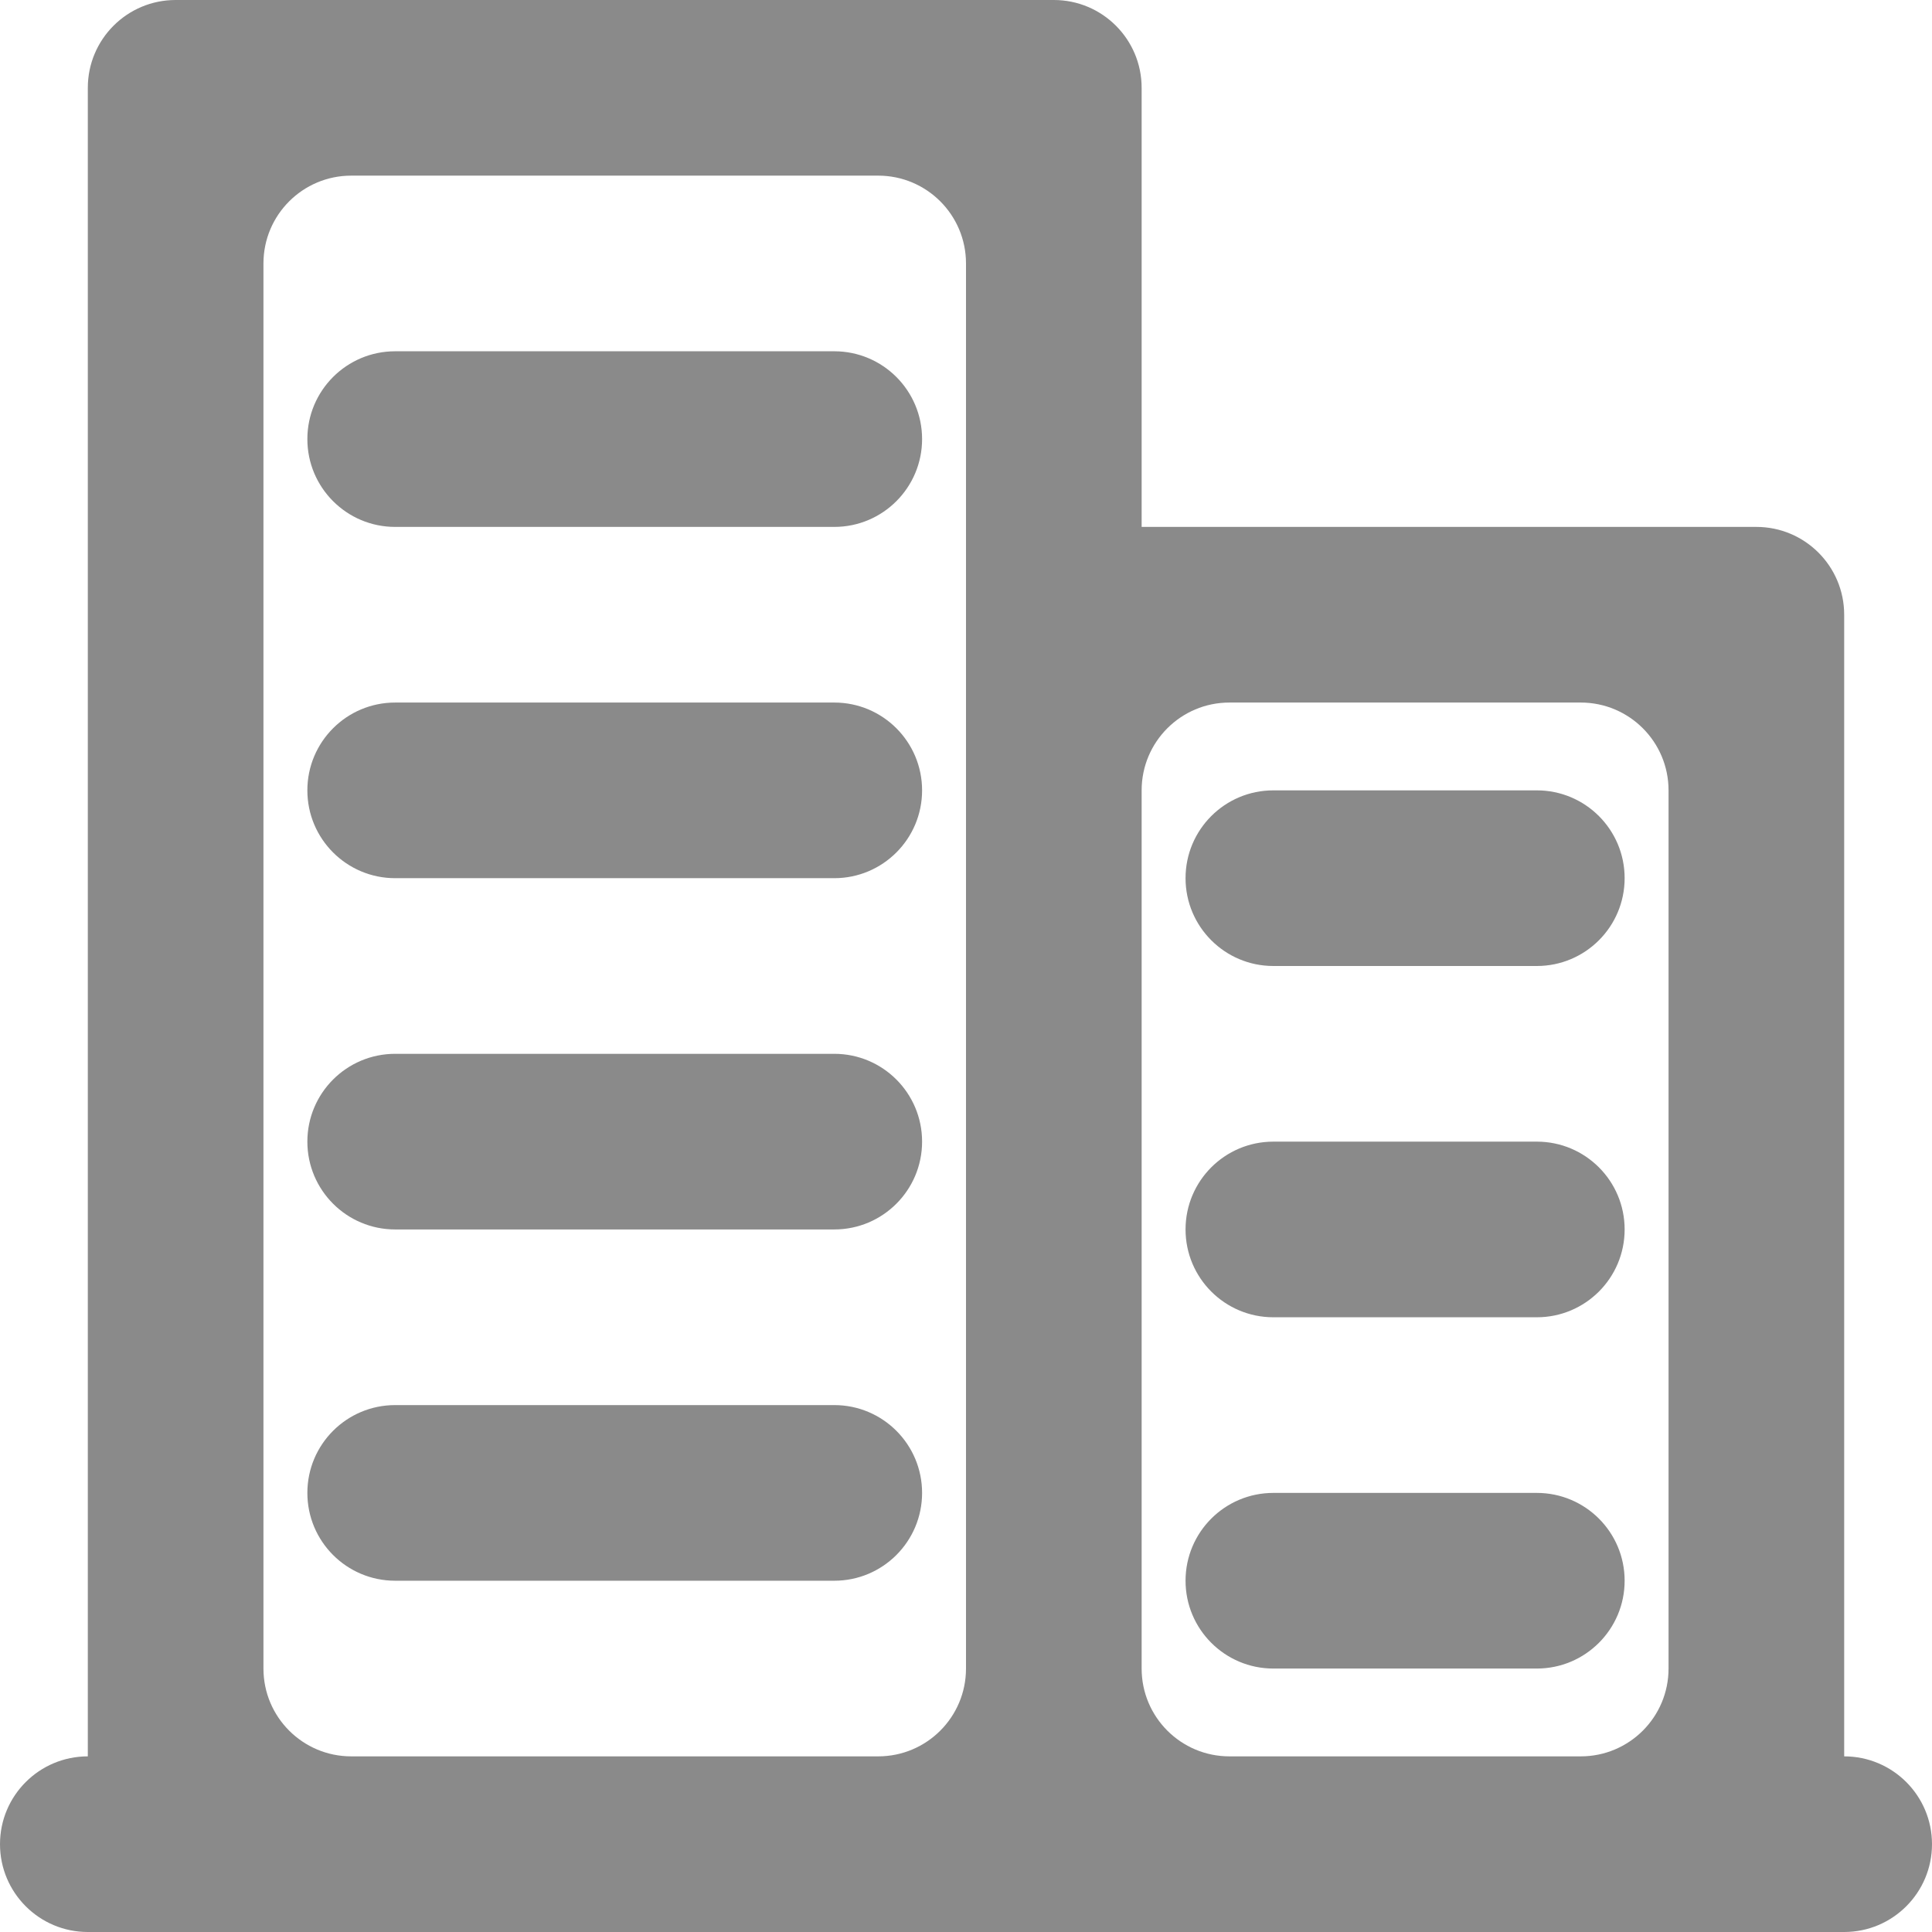 <?xml version="1.0" standalone="no"?><!DOCTYPE svg PUBLIC "-//W3C//DTD SVG 1.1//EN" "http://www.w3.org/Graphics/SVG/1.1/DTD/svg11.dtd"><svg t="1525778671839" class="icon" style="" viewBox="0 0 1024 1024" version="1.1" xmlns="http://www.w3.org/2000/svg" p-id="2738" xmlns:xlink="http://www.w3.org/1999/xlink" width="200" height="200"><defs><style type="text/css"></style></defs><path d="M977.455 1024 46.545 1024C20.829 1024 0 1003.148 0 977.455 0 951.738 20.829 930.909 46.545 930.909L46.545 46.545C46.545 20.829 67.375 0 93.091 0L558.545 0C584.262 0 605.091 20.829 605.091 46.545L605.091 279.273 930.909 279.273C956.625 279.273 977.455 300.102 977.455 325.818L977.455 930.909C1003.171 930.909 1024 951.738 1024 977.455 1024 1003.148 1003.171 1024 977.455 1024ZM512 139.636C512 113.92 491.171 93.091 465.455 93.091L186.182 93.091C160.465 93.091 139.636 113.92 139.636 139.636L139.636 884.364C139.636 910.08 160.465 930.909 186.182 930.909L465.455 930.909C491.171 930.909 512 910.08 512 884.364L512 139.636ZM884.364 418.909C884.364 393.193 863.535 372.364 837.818 372.364L651.636 372.364C625.92 372.364 605.091 393.193 605.091 418.909L605.091 884.364C605.091 910.08 625.92 930.909 651.636 930.909L837.818 930.909C863.535 930.909 884.364 910.08 884.364 884.364L884.364 418.909ZM814.545 884.364 674.909 884.364C649.193 884.364 628.364 863.511 628.364 837.818 628.364 812.102 649.193 791.273 674.909 791.273L814.545 791.273C840.262 791.273 861.091 812.102 861.091 837.818 861.091 863.511 840.262 884.364 814.545 884.364ZM814.545 698.182 674.909 698.182C649.193 698.182 628.364 677.353 628.364 651.636 628.364 625.92 649.193 605.091 674.909 605.091L814.545 605.091C840.262 605.091 861.091 625.92 861.091 651.636 861.091 677.353 840.262 698.182 814.545 698.182ZM814.545 512 674.909 512C649.193 512 628.364 491.148 628.364 465.455 628.364 439.738 649.193 418.909 674.909 418.909L814.545 418.909C840.262 418.909 861.091 439.738 861.091 465.455 861.091 491.148 840.262 512 814.545 512ZM442.182 837.818 209.455 837.818C183.738 837.818 162.909 816.989 162.909 791.273 162.909 765.556 183.738 744.727 209.455 744.727L442.182 744.727C467.898 744.727 488.727 765.556 488.727 791.273 488.727 816.989 467.898 837.818 442.182 837.818ZM442.182 651.636 209.455 651.636C183.738 651.636 162.909 630.784 162.909 605.091 162.909 579.375 183.738 558.545 209.455 558.545L442.182 558.545C467.898 558.545 488.727 579.375 488.727 605.091 488.727 630.784 467.898 651.636 442.182 651.636ZM442.182 465.455 209.455 465.455C183.738 465.455 162.909 444.625 162.909 418.909 162.909 393.193 183.738 372.364 209.455 372.364L442.182 372.364C467.898 372.364 488.727 393.193 488.727 418.909 488.727 444.625 467.898 465.455 442.182 465.455ZM442.182 279.273 209.455 279.273C183.738 279.273 162.909 258.42 162.909 232.727 162.909 207.011 183.738 186.182 209.455 186.182L442.182 186.182C467.898 186.182 488.727 207.011 488.727 232.727 488.727 258.42 467.898 279.273 442.182 279.273Z" p-id="2739" fill="#8a8a8a"></path></svg>